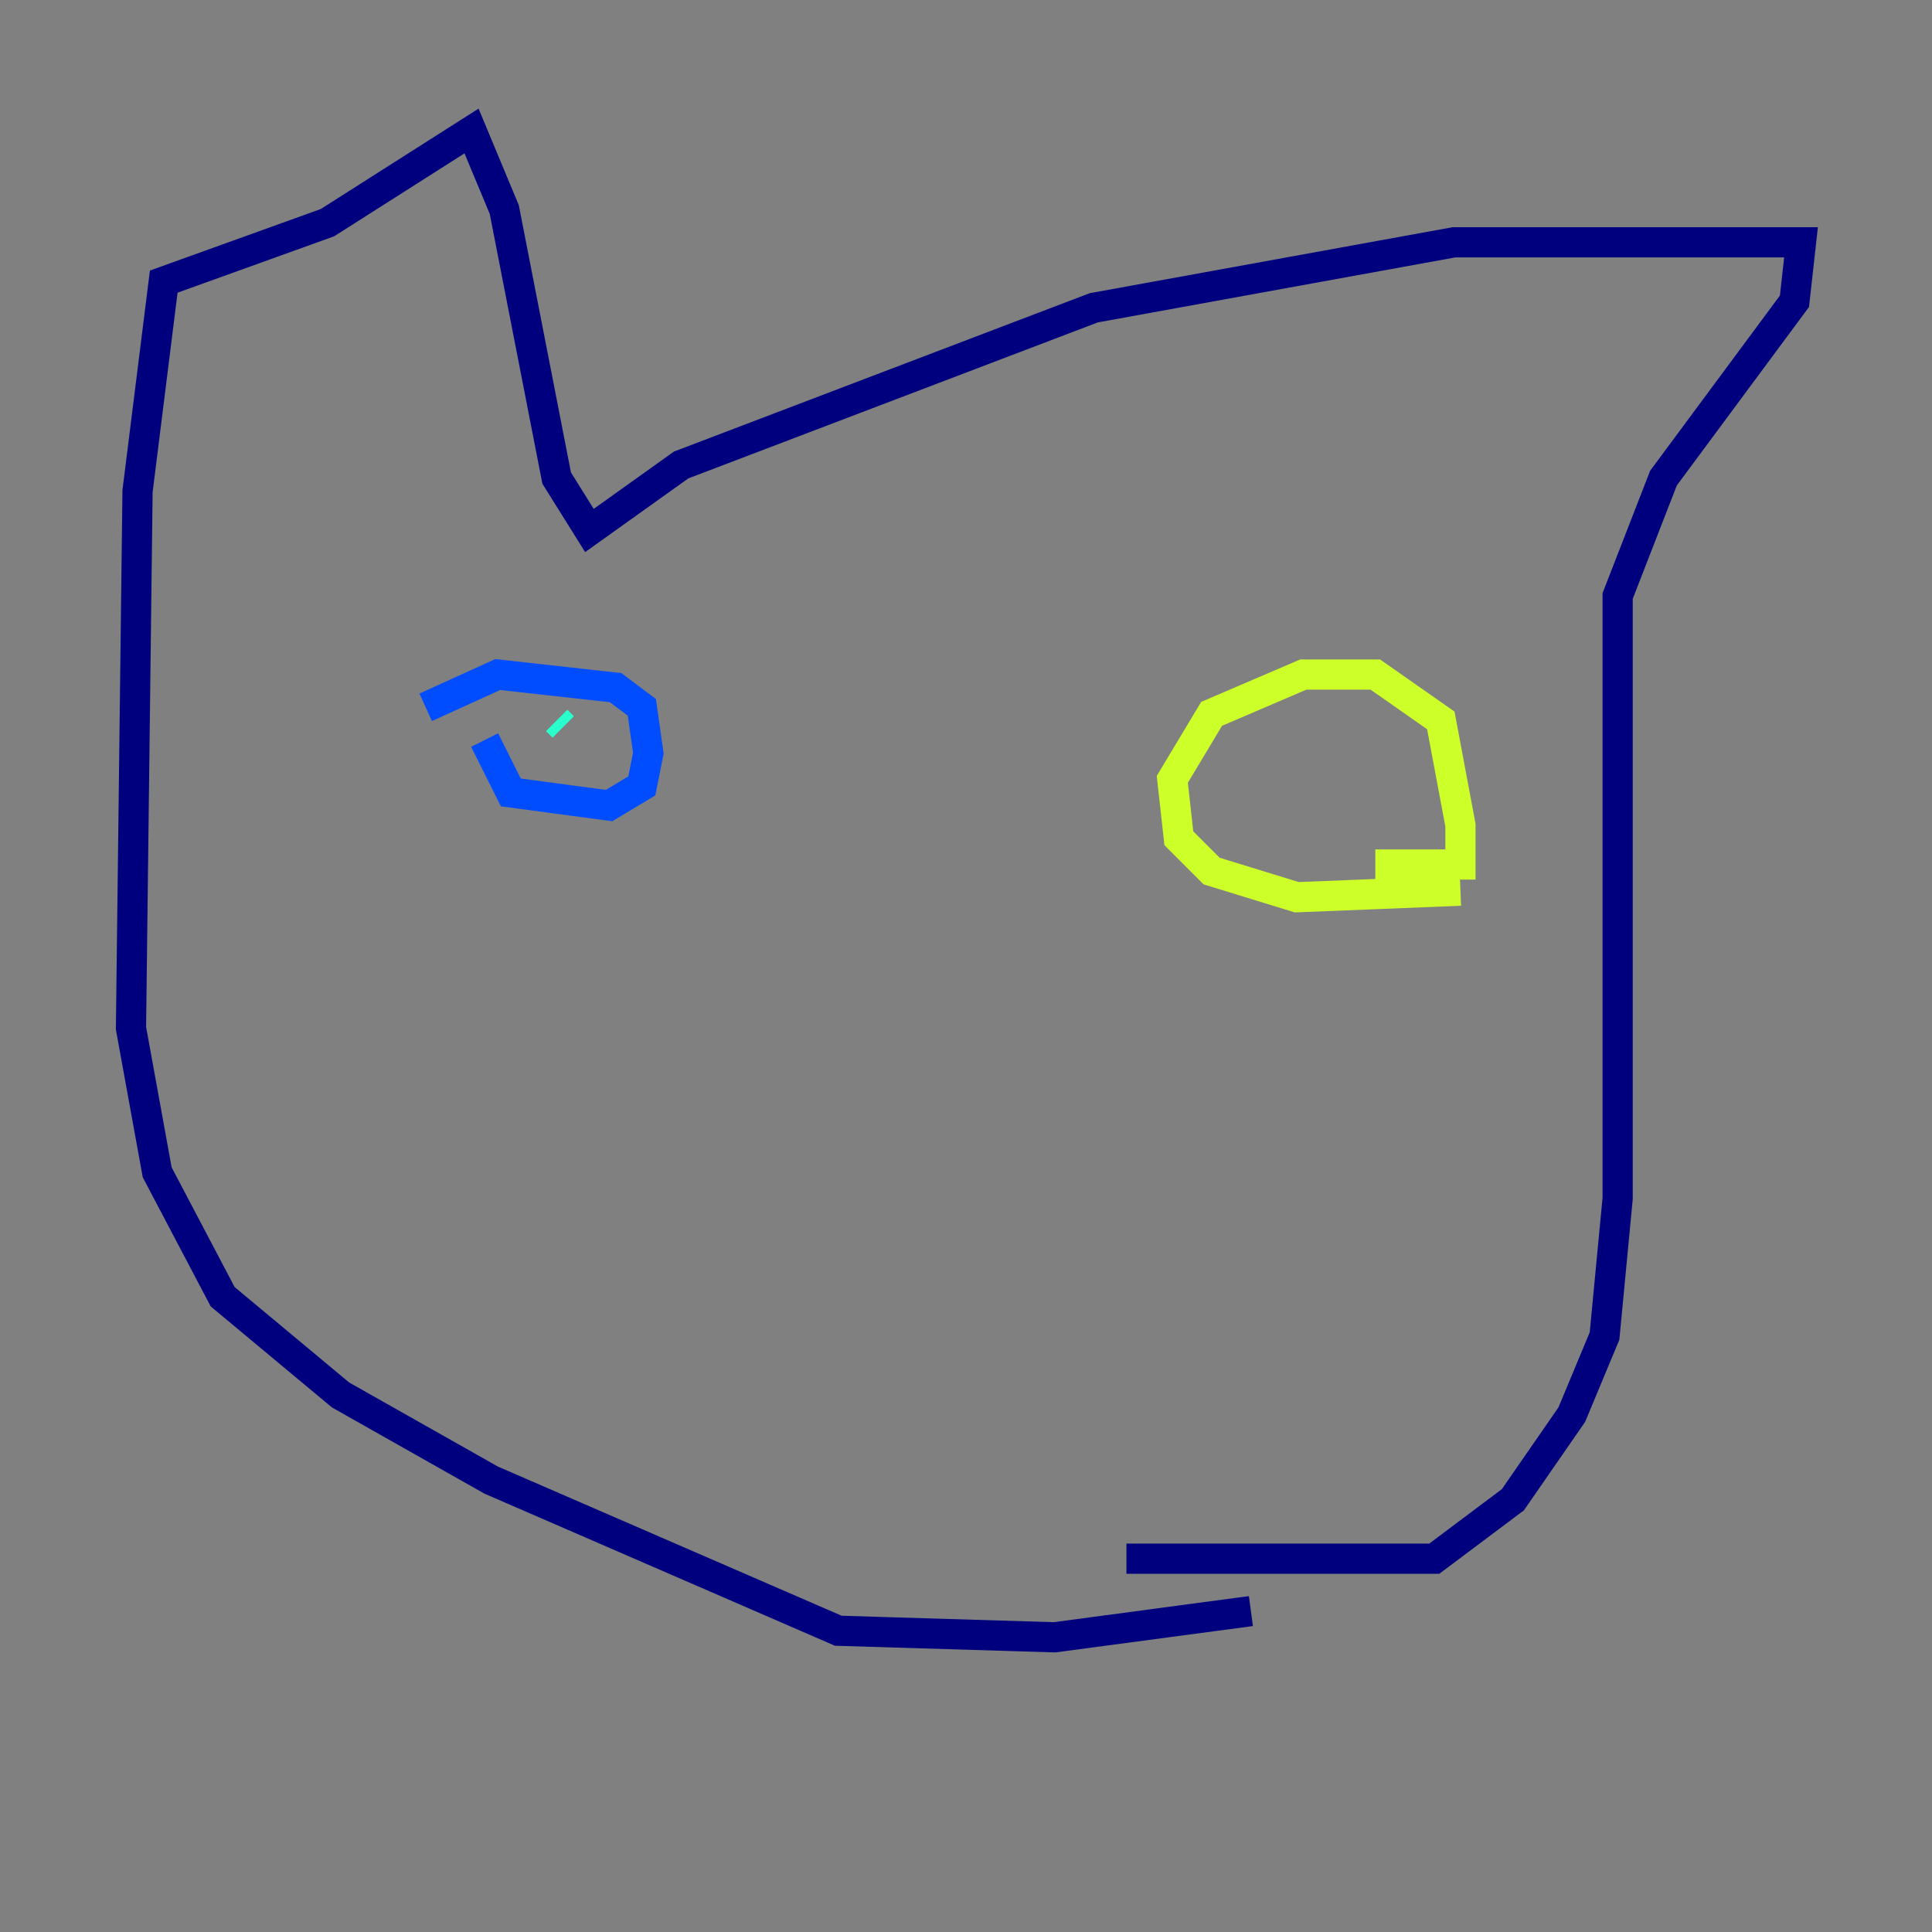 <?xml version="1.0" encoding="utf-8" ?>
<svg baseProfile="tiny" height="128" version="1.2" viewBox="0,0,128,128" width="128" xmlns="http://www.w3.org/2000/svg" xmlns:ev="http://www.w3.org/2001/xml-events" xmlns:xlink="http://www.w3.org/1999/xlink"><rect x="0" y="0" width="128" height="128" fill="#808080" stroke="none"/><defs /><polyline fill="none" points="82.875,106.739 69.858,108.475 55.539,108.041 32.542,98.061 22.563,92.42 14.752,85.912 10.414,77.668 8.678,68.122 9.112,32.542 10.848,18.658 21.695,14.752 31.241,8.678 33.41,13.885 36.881,31.675 39.051,35.146 45.125,30.807 72.461,20.393 96.325,16.054 119.322,16.054 118.888,19.959 110.21,31.675 107.173,39.485 107.173,79.403 106.305,88.515 104.136,93.722 100.231,99.363 95.024,103.268 74.63,103.268" stroke="#00007f" stroke-width="2" /><polyline fill="none" points="28.203,46.861 32.976,44.691 40.786,45.559 42.522,46.861 42.956,49.898 42.522,52.068 40.352,53.37 33.844,52.502 32.108,49.031" stroke="#004cff" stroke-width="2" /><polyline fill="none" points="36.881,47.729 37.315,48.163" stroke="#29ffcd" stroke-width="2" /><polyline fill="none" points="96.759,59.01 85.912,59.444 80.271,57.709 78.102,55.539 77.668,51.634 80.271,47.295 86.346,44.691 91.119,44.691 95.458,47.729 96.759,54.671 96.759,57.275 91.119,57.275" stroke="#cdff29" stroke-width="2" /><polyline fill="none" points="85.912,51.2 85.912,51.2" stroke="#ff6700" stroke-width="2" /><polyline fill="none" points="39.051,72.895 39.051,72.895" stroke="#7f0000" stroke-width="2" /></svg>